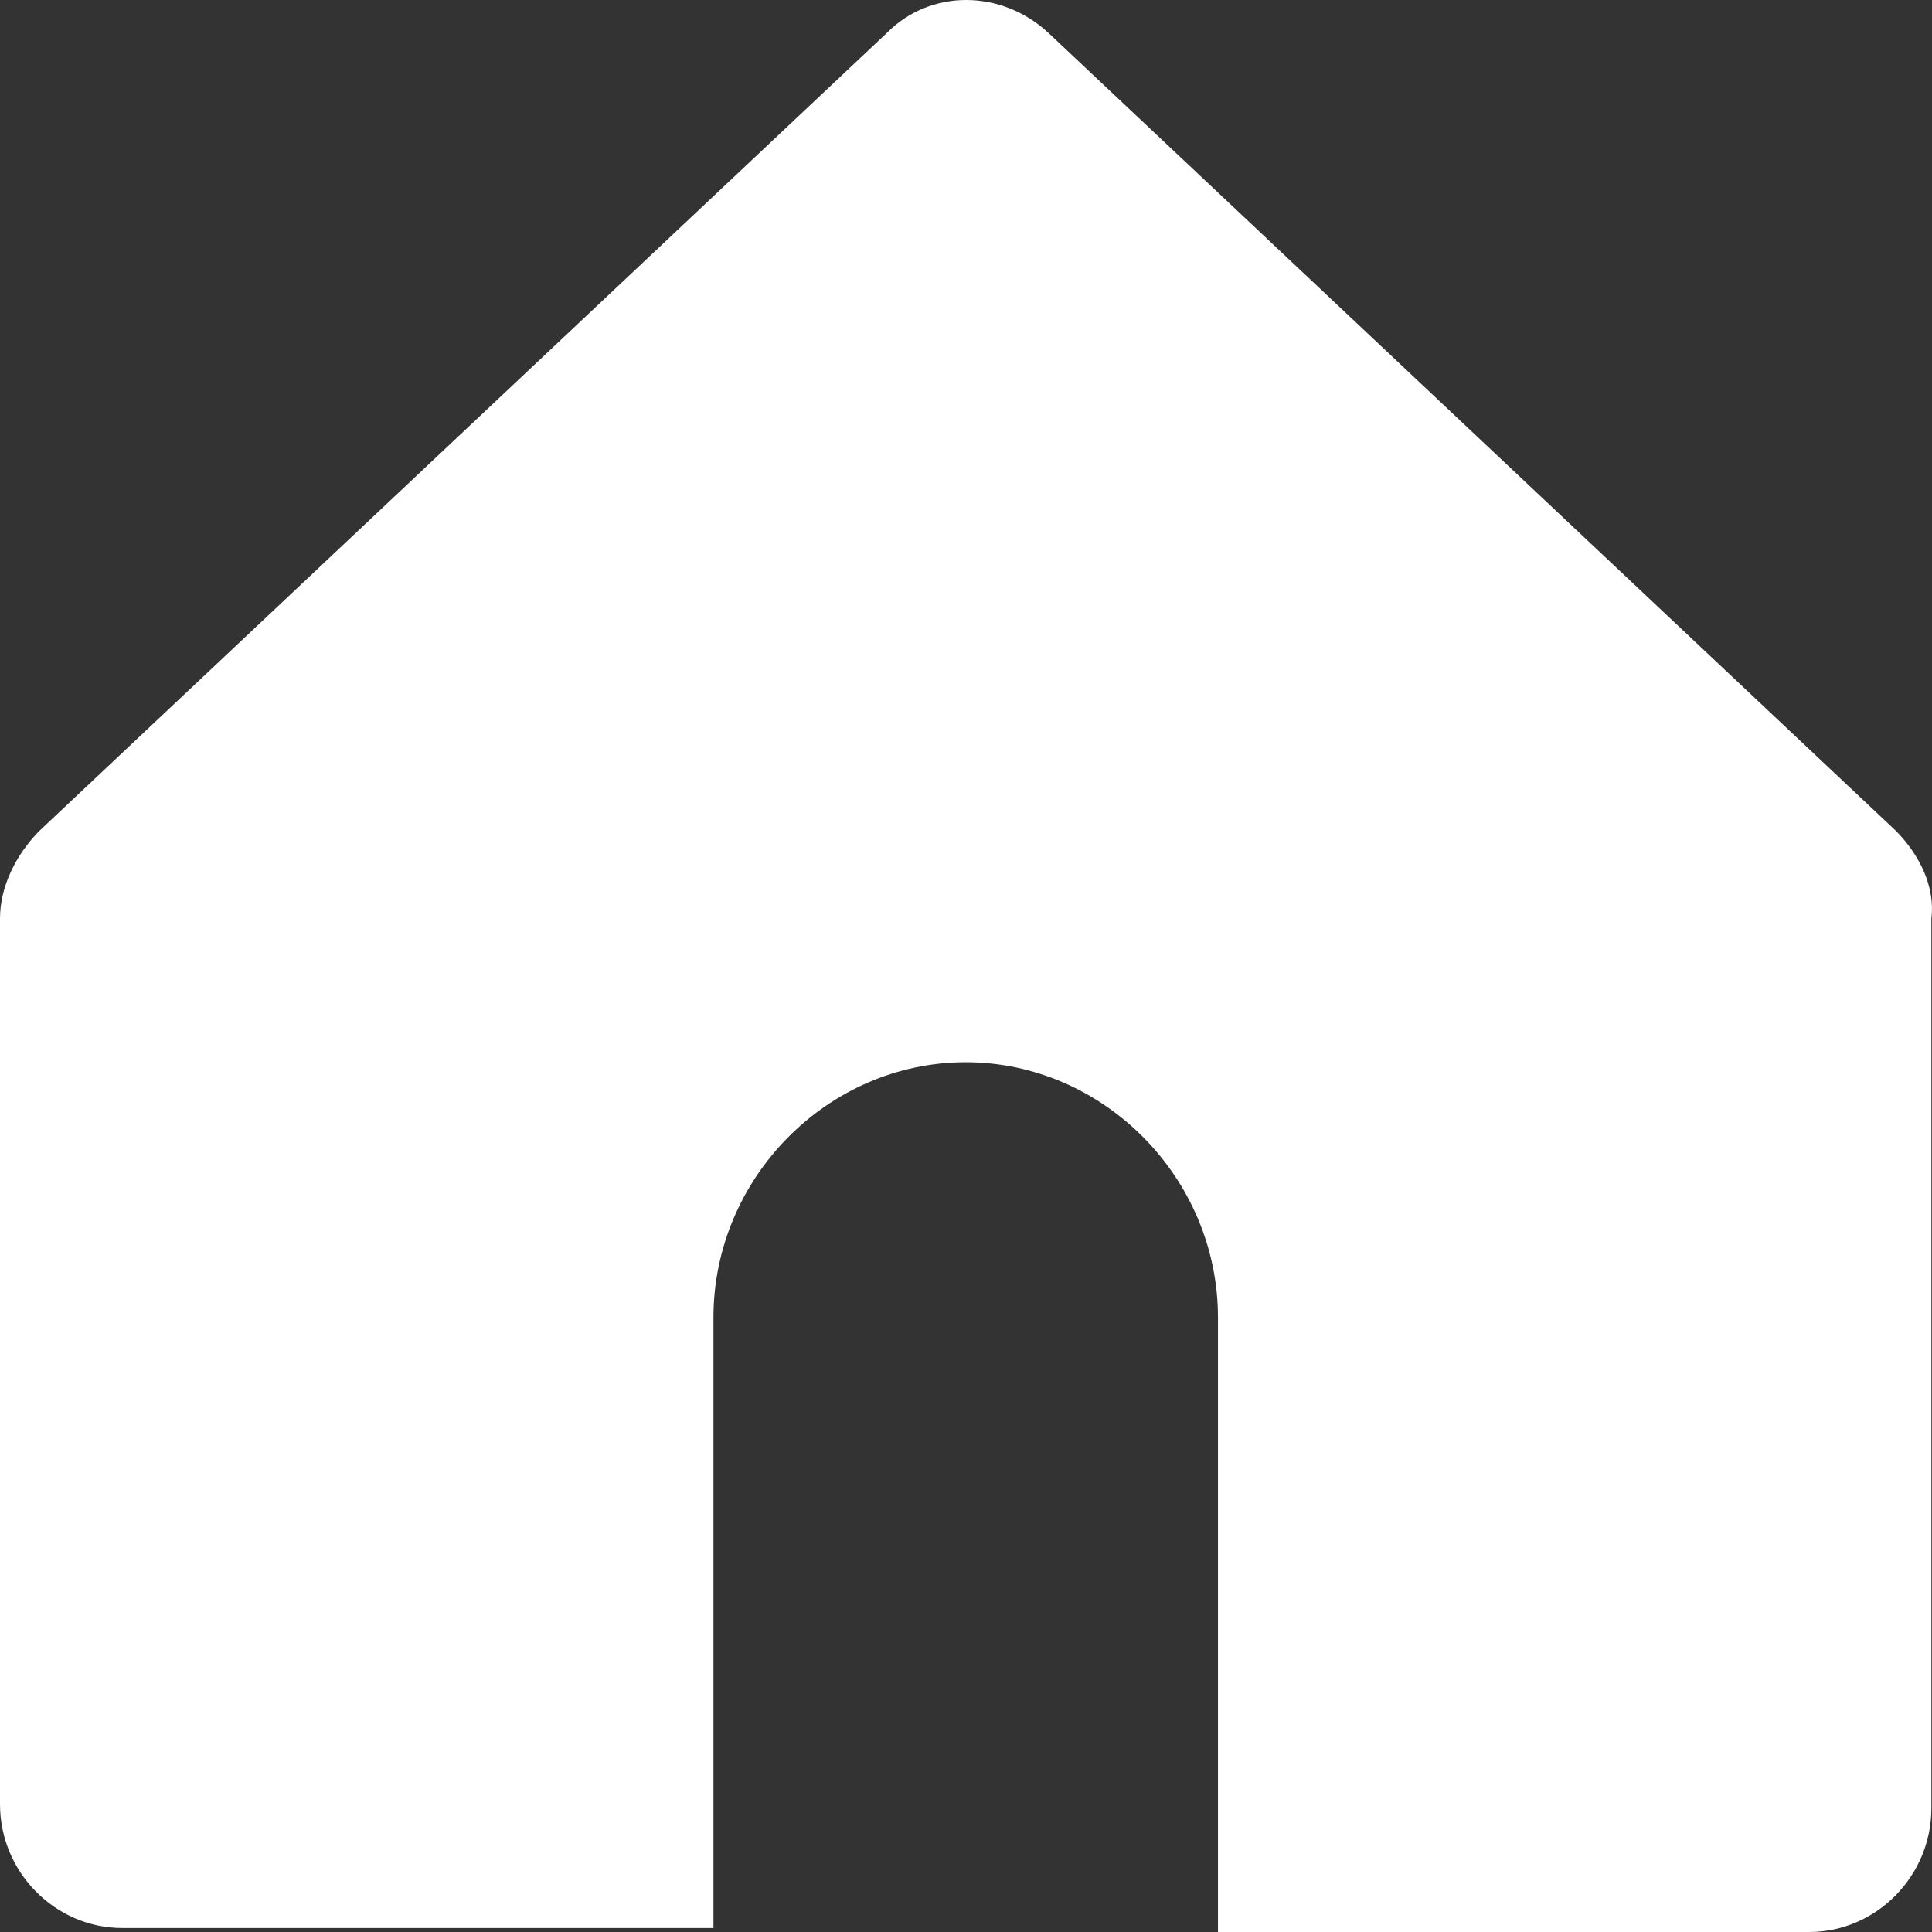 <svg width="50" height="50" viewBox="0 0 50 50" fill="none" xmlns="http://www.w3.org/2000/svg">
<rect x="0" y="0" width="50" height="50" fill="#333333" stroke="none"/>
<path d="M49.066 21.502L27.134 0.852C25.91 -0.284 24.074 -0.284 22.952 0.852L1.02 21.502C0.408 22.122 0 22.948 0 23.774V46.696C0 48.451 1.428 49.897 3.162 49.897H18.464V34.099C18.464 30.485 21.422 27.491 24.992 27.491C28.562 27.491 31.521 30.485 31.521 34.099V50H46.822C48.556 50 49.984 48.554 49.984 46.799V23.774C50.086 22.948 49.678 22.122 49.066 21.502V21.502Z" fill="white"/>
</svg>
